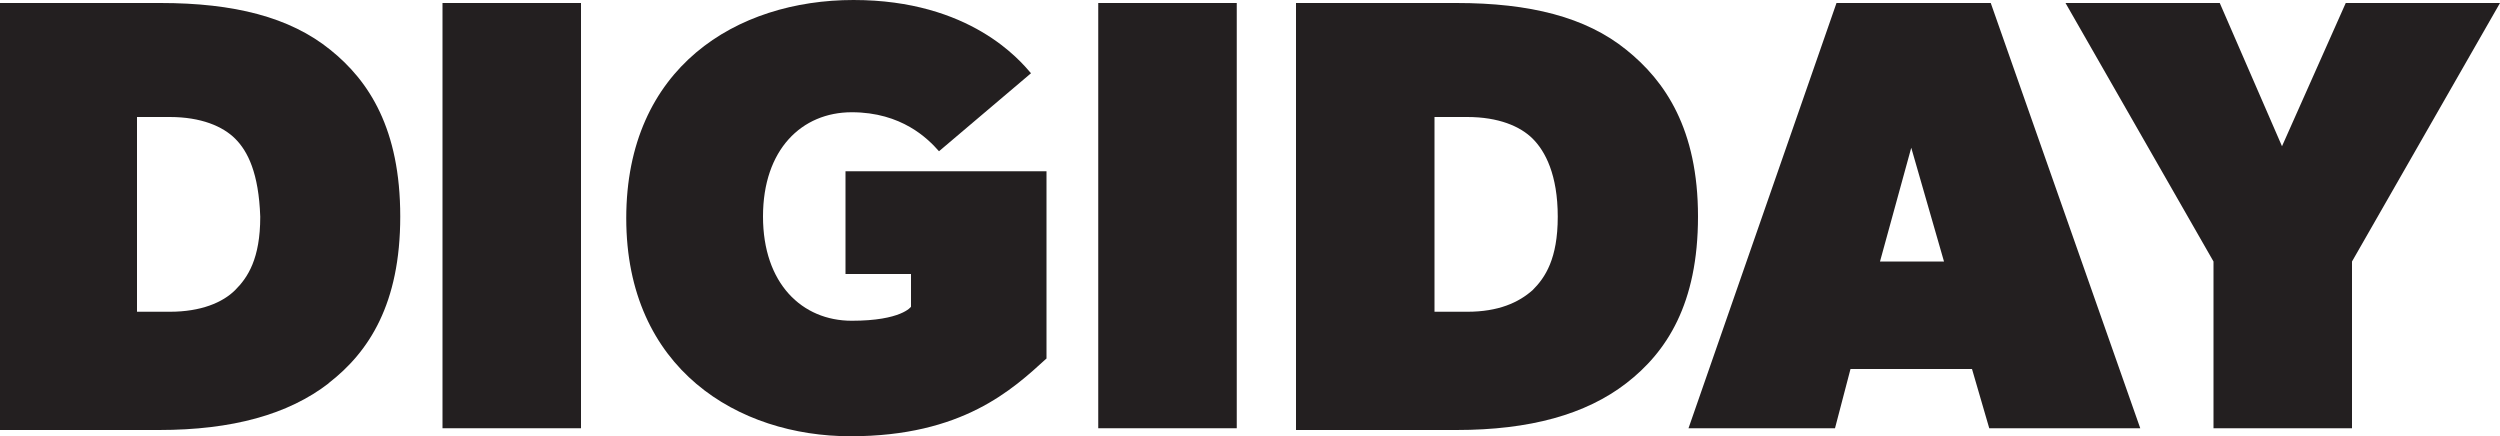 <?xml version="1.0" encoding="UTF-8"?> <svg xmlns="http://www.w3.org/2000/svg" id="Layer_1" width="100" height="17.44" viewBox="0 0 100 17.44"><defs><style>.cls-1{fill:#231f20;stroke-width:0px;}</style></defs><path class="cls-1" d="m13.15,15.33c-1.62,1.25-3.86,1.87-6.79,1.87H0V.12h6.42c2.93,0,5.17.56,6.79,1.87,1.56,1.25,2.8,3.18,2.8,6.67s-1.25,5.42-2.87,6.67h0Zm-3.74-9.78c-.5-.5-1.37-.87-2.62-.87h-1.31v7.79h1.31c1.25,0,2.12-.37,2.62-.87s1-1.25,1-2.93c-.06-1.75-.5-2.62-1-3.12h0Z"></path><path class="cls-1" d="m23.24,17.13h-5.54V.12h5.54v17.01Z"></path><path class="cls-1" d="m41.87,14.33c-1.37,1.25-3.37,3.12-7.85,3.12s-8.97-2.68-8.97-8.72S29.47,0,34.14,0s6.67,2.43,7.1,2.93l-3.68,3.12c-.44-.5-1.49-1.56-3.49-1.56s-3.55,1.49-3.55,4.17,1.56,4.17,3.55,4.17,2.37-.56,2.37-.56v-1.31h-2.62v-4.11h8.04v7.48h0Z"></path><path class="cls-1" d="m49.47,17.13h-5.54V.12h5.54v17.01Z"></path><path class="cls-1" d="m65.05,15.33c-1.62,1.25-3.86,1.87-6.79,1.87h-6.42V.12h6.42c2.93,0,5.17.56,6.79,1.87,1.56,1.25,2.87,3.18,2.87,6.67s-1.25,5.42-2.87,6.67h0Zm-3.74-9.78c-.5-.5-1.37-.87-2.62-.87h-1.31v7.79h1.31c1.25,0,2.06-.37,2.62-.87.5-.5,1-1.25,1-2.93s-.5-2.62-1-3.12h0Z"></path><path class="cls-1" d="m85.61,17.13h-6.04l-.69-2.37h-4.86l-.62,2.37h-5.86L73.46.12h6.17l5.98,17.01Zm-7.85-6.67l-1.31-4.55-1.25,4.55h2.56Z"></path><path class="cls-1" d="m100,.12l-5.92,10.34v6.67h-5.54v-6.67L82.62.12h6.17l2.49,5.73L93.83.12h6.17Z"></path></svg> 